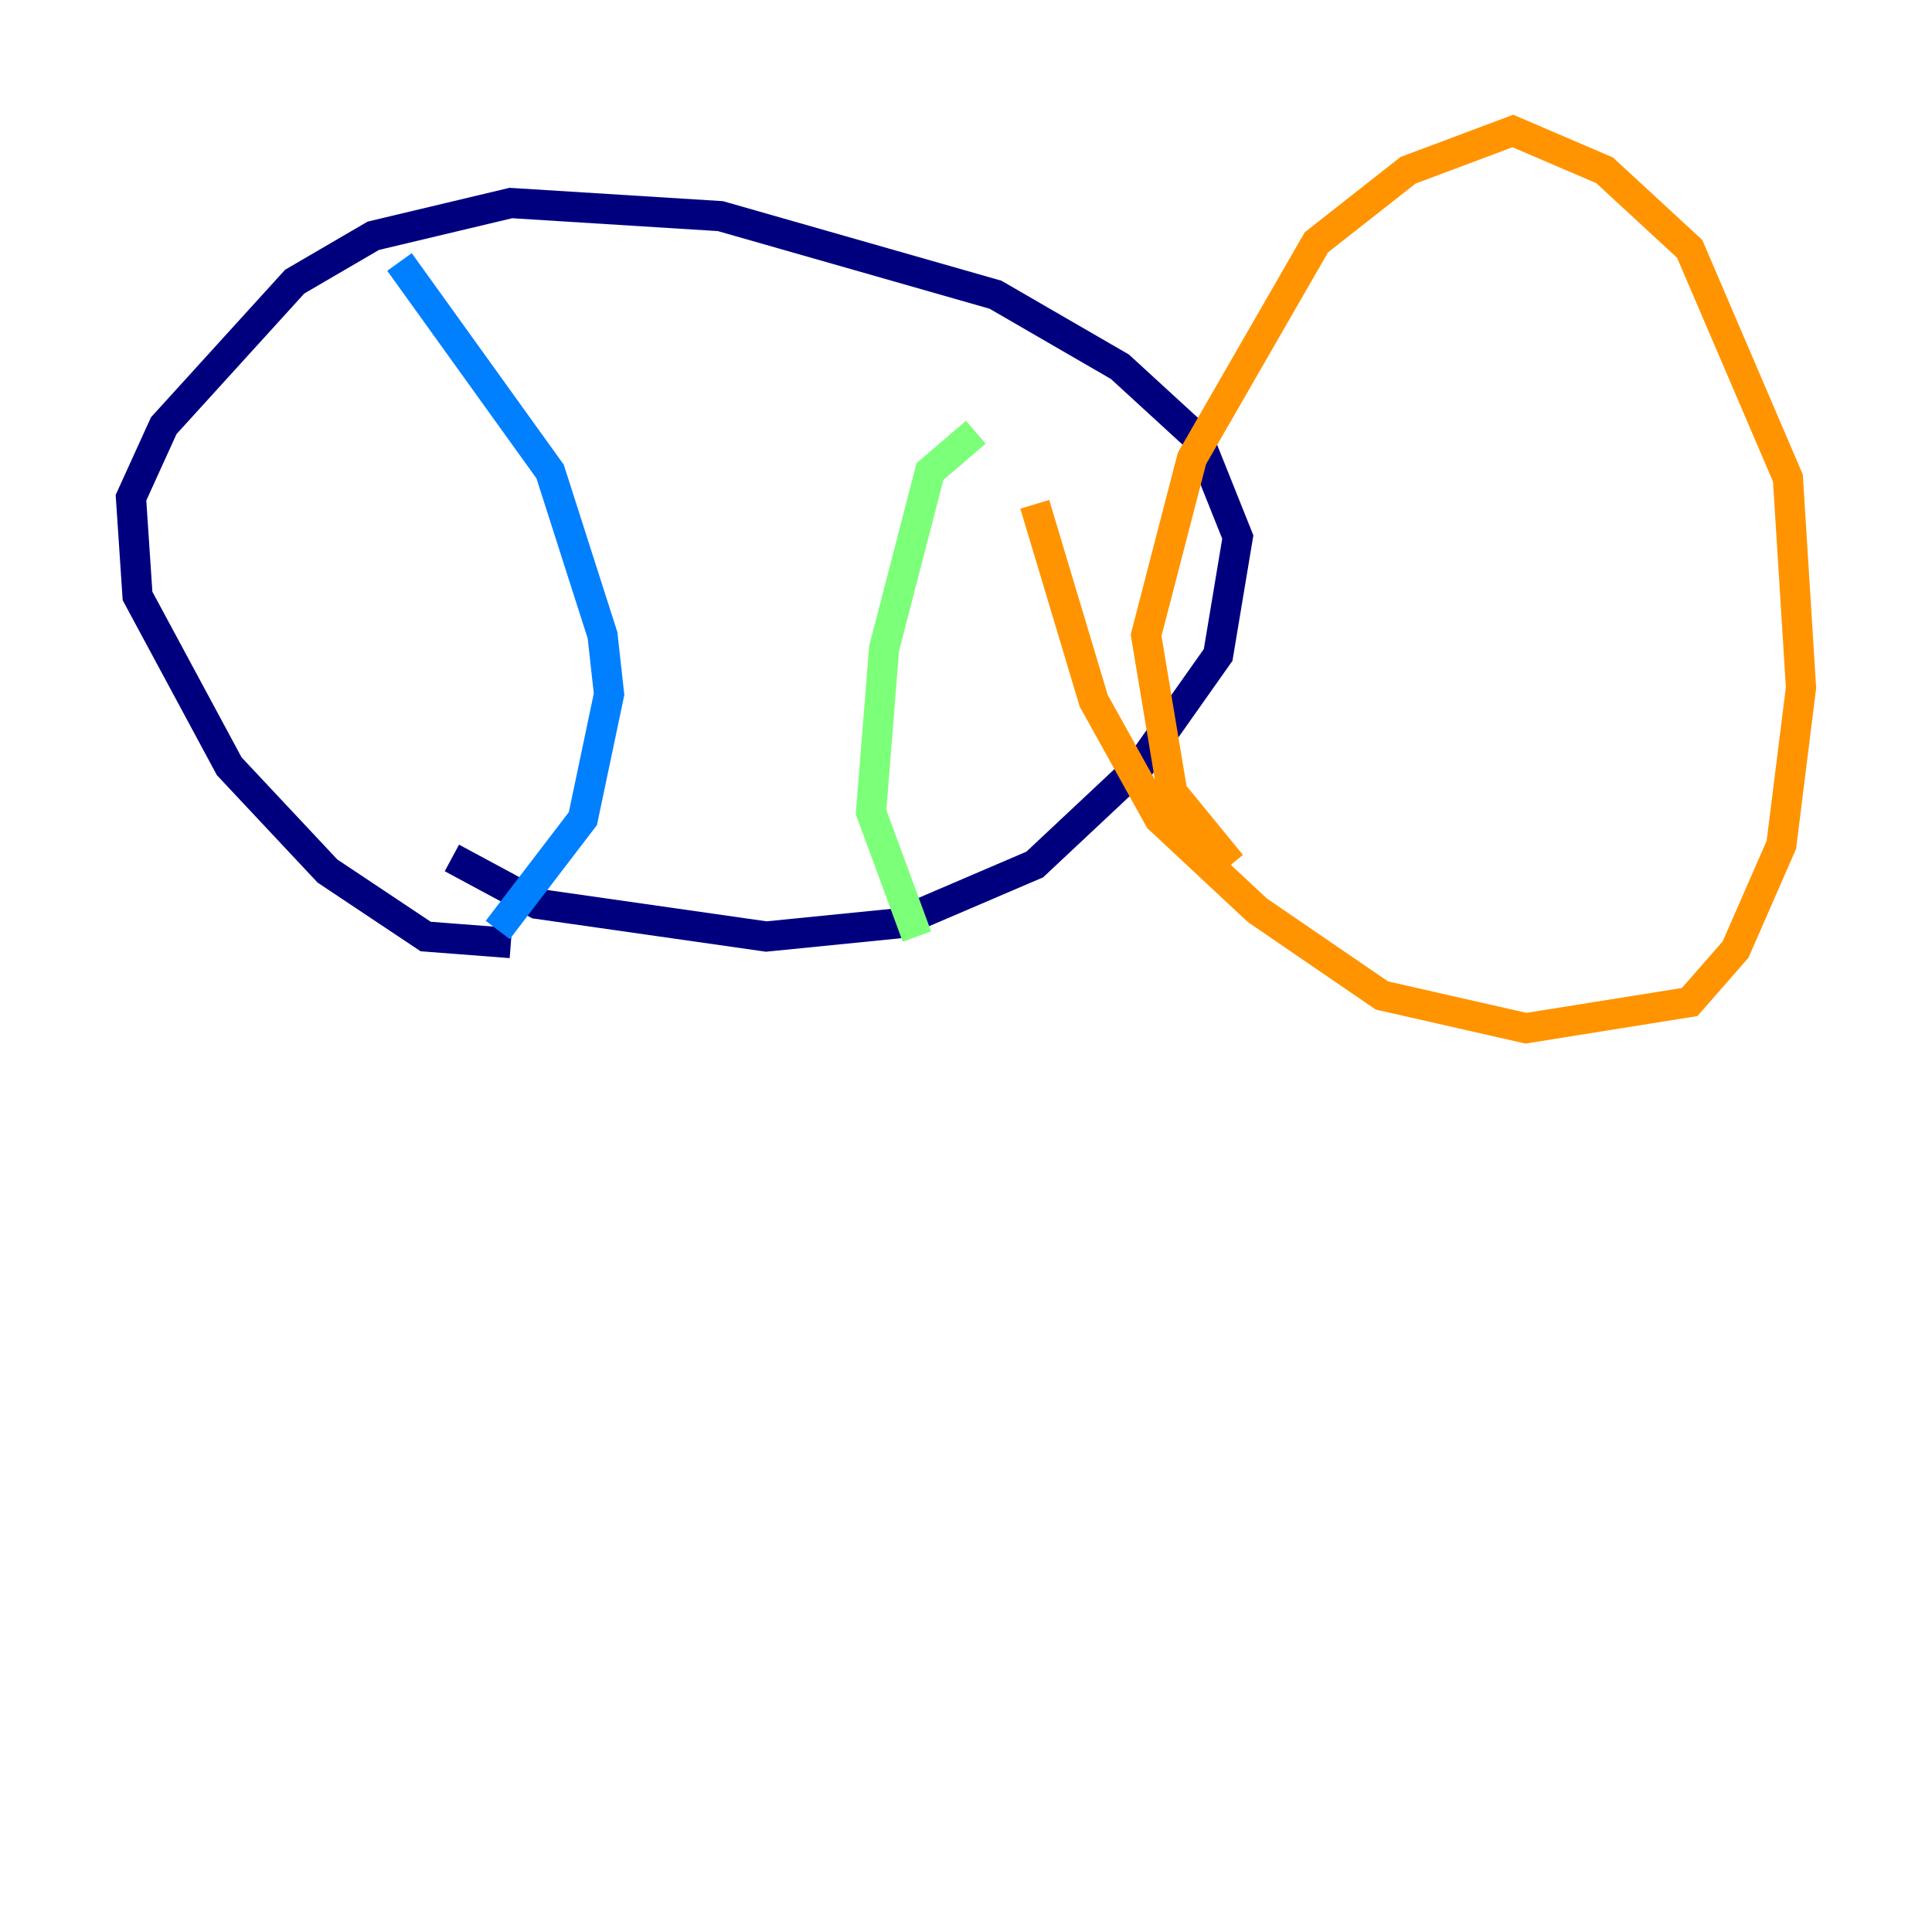 <?xml version="1.0" encoding="utf-8" ?>
<svg baseProfile="tiny" height="128" version="1.2" viewBox="0,0,128,128" width="128" xmlns="http://www.w3.org/2000/svg" xmlns:ev="http://www.w3.org/2001/xml-events" xmlns:xlink="http://www.w3.org/1999/xlink"><defs /><polyline fill="none" points="33.844,62.481 28.203,62.047 21.695,57.709 15.186,50.766 9.112,39.485 8.678,32.976 10.848,28.203 19.525,18.658 24.732,15.62 33.844,13.451 47.729,14.319 65.953,19.525 74.197,24.298 79.403,29.071 82.007,35.58 80.705,43.39 75.498,50.766 68.556,57.275 59.444,61.18 50.766,62.047 35.58,59.878 29.939,56.841" stroke="#00007f" stroke-width="2" /><polyline fill="none" points="26.468,17.356 36.447,31.241 39.919,42.088 40.352,45.993 38.617,54.237 32.976,61.614" stroke="#0080ff" stroke-width="2" /><polyline fill="none" points="64.651,28.637 61.614,31.241 58.576,42.956 57.709,53.803 60.746,62.047" stroke="#7cff79" stroke-width="2" /><polyline fill="none" points="81.573,57.275 77.668,52.502 75.932,42.088 78.969,30.373 87.214,16.054 93.288,11.281 100.231,8.678 106.305,11.281 111.946,16.488 118.454,31.675 119.322,45.559 118.02,55.973 114.983,62.915 111.946,66.386 101.098,68.122 91.552,65.953 83.308,60.312 76.8,54.237 72.461,46.427 68.556,33.41" stroke="#ff9400" stroke-width="2" /><polyline fill="none" points="66.82,22.997 66.82,22.997" stroke="#7f0000" stroke-width="2" /></svg>